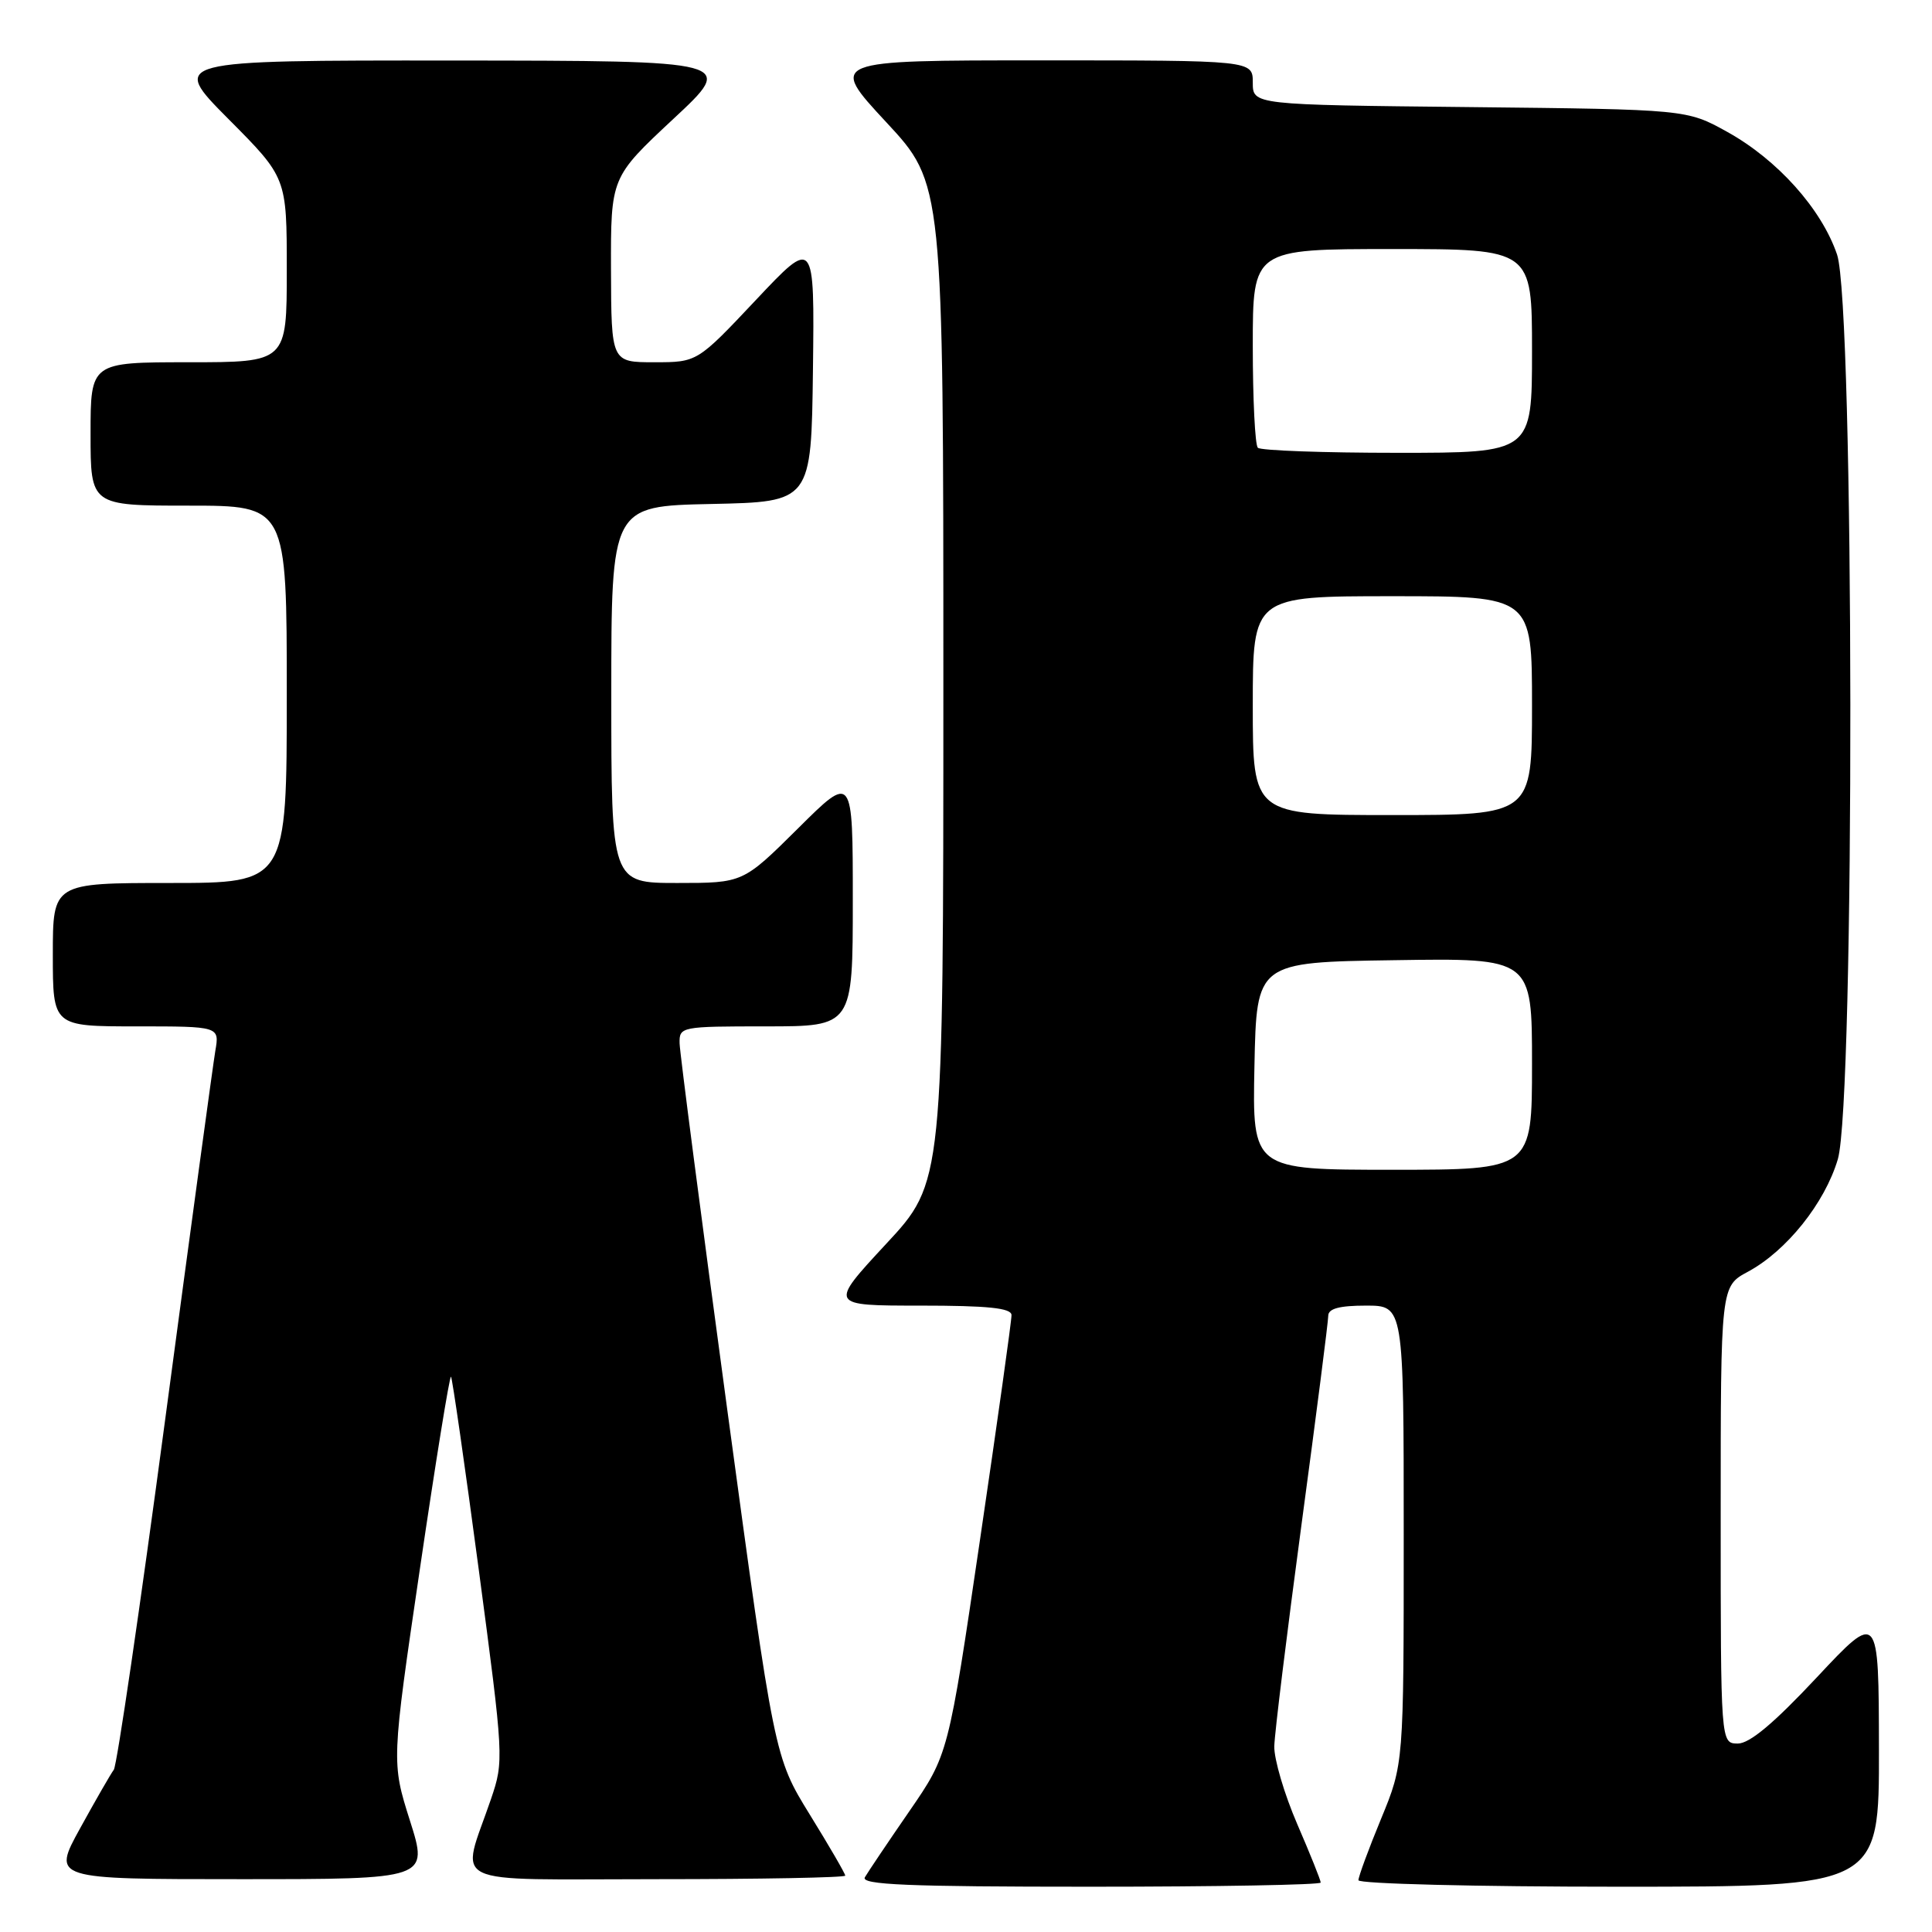 <?xml version="1.0" encoding="UTF-8" standalone="no"?>
<!DOCTYPE svg PUBLIC "-//W3C//DTD SVG 1.1//EN" "http://www.w3.org/Graphics/SVG/1.1/DTD/svg11.dtd" >
<svg xmlns="http://www.w3.org/2000/svg" xmlns:xlink="http://www.w3.org/1999/xlink" version="1.1" viewBox="0 0 256 256">
 <g >
 <path fill="currentColor"
d=" M 175.00 249.45 C 175.00 249.14 173.60 245.65 171.89 241.70 C 170.18 237.74 168.81 233.10 168.85 231.39 C 168.89 229.67 170.52 216.44 172.46 201.98 C 174.41 187.52 176.00 175.09 176.00 174.35 C 176.00 173.40 177.47 173.00 181.00 173.00 C 186.00 173.00 186.00 173.00 186.00 203.36 C 186.00 233.72 186.00 233.72 183.00 241.00 C 181.35 245.00 180.00 248.66 180.00 249.14 C 180.00 249.61 195.53 250.00 214.50 250.00 C 249.00 250.00 249.00 250.00 248.97 231.75 C 248.94 213.50 248.94 213.50 240.72 222.28 C 235.02 228.37 231.81 231.05 230.25 231.03 C 228.00 231.00 228.00 231.00 228.00 200.73 C 228.00 170.45 228.00 170.45 231.61 168.51 C 236.73 165.75 241.80 159.41 243.52 153.61 C 245.79 145.97 245.71 40.43 243.42 33.73 C 241.36 27.68 235.52 21.16 228.86 17.47 C 223.50 14.50 223.50 14.50 194.75 14.19 C 166.00 13.89 166.00 13.89 166.00 10.94 C 166.00 8.00 166.00 8.00 137.91 8.00 C 109.83 8.00 109.83 8.00 117.41 16.17 C 125.00 24.33 125.00 24.33 125.00 90.50 C 125.00 156.67 125.00 156.67 117.41 164.83 C 109.83 173.00 109.83 173.00 121.91 173.00 C 130.90 173.00 134.01 173.32 134.03 174.25 C 134.05 174.94 132.17 188.32 129.86 204.00 C 125.66 232.50 125.66 232.50 120.49 240.00 C 117.65 244.12 115.00 248.06 114.60 248.75 C 114.03 249.74 120.28 250.00 144.44 250.00 C 161.25 250.00 175.00 249.75 175.00 249.45 Z  M 54.32 241.25 C 51.87 233.50 51.87 233.50 55.65 207.80 C 57.73 193.66 59.58 182.24 59.76 182.42 C 59.93 182.60 61.59 194.11 63.44 208.00 C 66.75 232.89 66.78 233.33 65.06 238.38 C 61.04 250.16 58.65 249.00 86.98 249.00 C 100.74 249.00 112.00 248.79 112.00 248.53 C 112.00 248.27 109.89 244.63 107.30 240.44 C 102.61 232.83 102.61 232.83 96.35 186.67 C 92.91 161.27 90.08 139.49 90.05 138.25 C 90.00 136.04 90.23 136.00 101.50 136.00 C 113.00 136.00 113.00 136.00 113.00 119.28 C 113.00 102.55 113.00 102.55 105.73 109.78 C 98.45 117.00 98.45 117.00 89.73 117.00 C 81.00 117.00 81.00 117.00 81.00 92.03 C 81.00 67.06 81.00 67.06 94.25 66.78 C 107.50 66.50 107.50 66.50 107.72 49.00 C 107.93 31.50 107.93 31.50 100.16 39.75 C 92.39 48.00 92.39 48.00 86.70 48.00 C 81.00 48.00 81.00 48.00 80.96 35.75 C 80.93 23.50 80.93 23.50 89.21 15.77 C 97.50 8.05 97.50 8.05 60.02 8.02 C 22.55 8.00 22.55 8.00 30.27 15.77 C 38.00 23.54 38.00 23.54 38.00 35.77 C 38.00 48.00 38.00 48.00 25.00 48.00 C 12.00 48.00 12.00 48.00 12.00 57.50 C 12.00 67.00 12.00 67.00 25.00 67.00 C 38.00 67.00 38.00 67.00 38.00 92.00 C 38.00 117.00 38.00 117.00 22.50 117.00 C 7.00 117.00 7.00 117.00 7.00 126.50 C 7.00 136.00 7.00 136.00 18.05 136.00 C 29.09 136.00 29.09 136.00 28.53 139.25 C 28.23 141.04 25.24 162.97 21.90 188.00 C 18.56 213.02 15.49 233.95 15.08 234.50 C 14.67 235.05 12.66 238.54 10.62 242.25 C 6.90 249.00 6.90 249.00 31.84 249.00 C 56.78 249.00 56.78 249.00 54.32 241.25 Z  M 166.22 141.25 C 166.50 127.50 166.50 127.50 184.75 127.23 C 203.00 126.95 203.00 126.95 203.00 140.98 C 203.00 155.00 203.00 155.00 184.47 155.00 C 165.94 155.00 165.94 155.00 166.22 141.25 Z  M 166.00 93.50 C 166.00 79.00 166.00 79.00 184.50 79.00 C 203.00 79.00 203.00 79.00 203.00 93.50 C 203.00 108.00 203.00 108.00 184.50 108.00 C 166.00 108.00 166.00 108.00 166.00 93.50 Z  M 166.67 59.33 C 166.30 58.97 166.00 52.89 166.00 45.83 C 166.00 33.00 166.00 33.00 184.50 33.00 C 203.00 33.00 203.00 33.00 203.00 46.50 C 203.00 60.00 203.00 60.00 185.17 60.00 C 175.36 60.00 167.03 59.70 166.67 59.33 Z "/>
</g>
</svg>